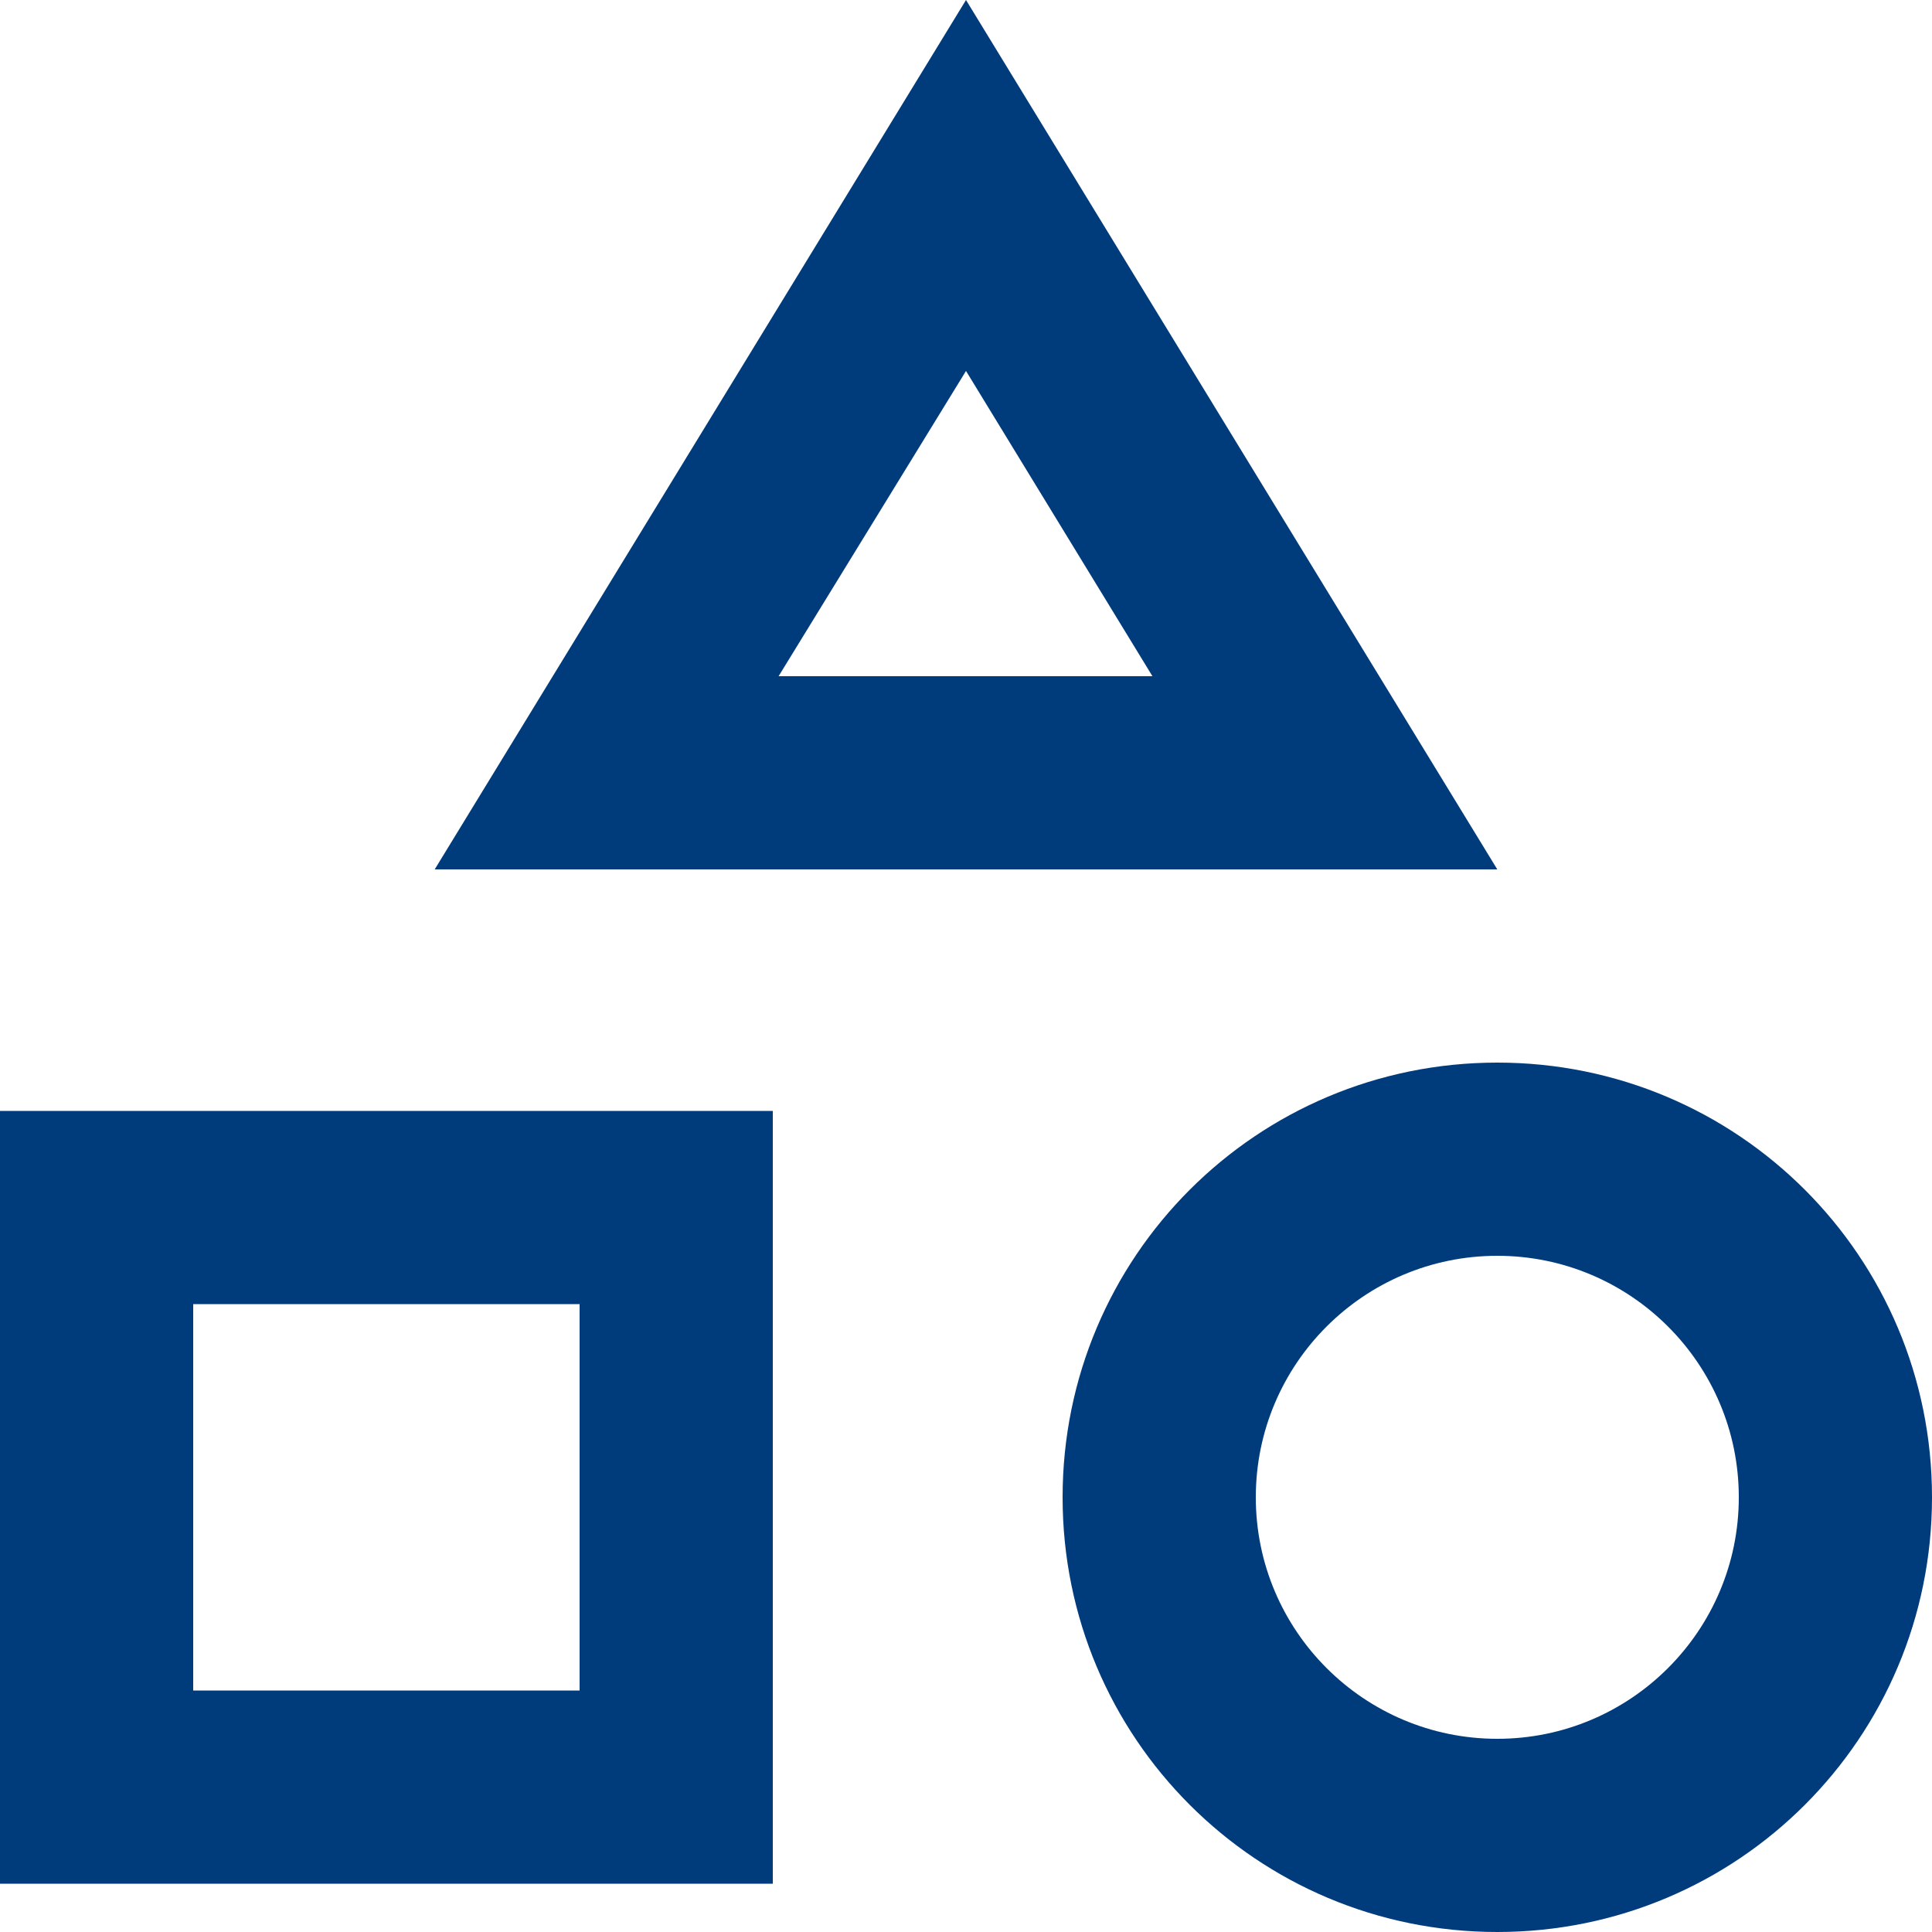 <svg width="20" height="20" viewBox="0 0 20 20" fill="none" xmlns="http://www.w3.org/2000/svg">
<path d="M10 0L4.5 9H15.5L10 0ZM10 3.84L11.93 7H8.06L10 3.84ZM15.5 11C13.01 11 11 13.01 11 15.5C11 17.99 13.01 20 15.5 20C17.99 20 20 17.99 20 15.5C20 13.01 17.99 11 15.5 11ZM15.5 18C14.12 18 13 16.88 13 15.5C13 14.12 14.12 13 15.5 13C16.88 13 18 14.12 18 15.5C18 16.88 16.88 18 15.5 18ZM0 19.5H8V11.5H0V19.5ZM2 13.5H6V17.5H2V13.5Z" fill="#003b7c"/>
</svg>

